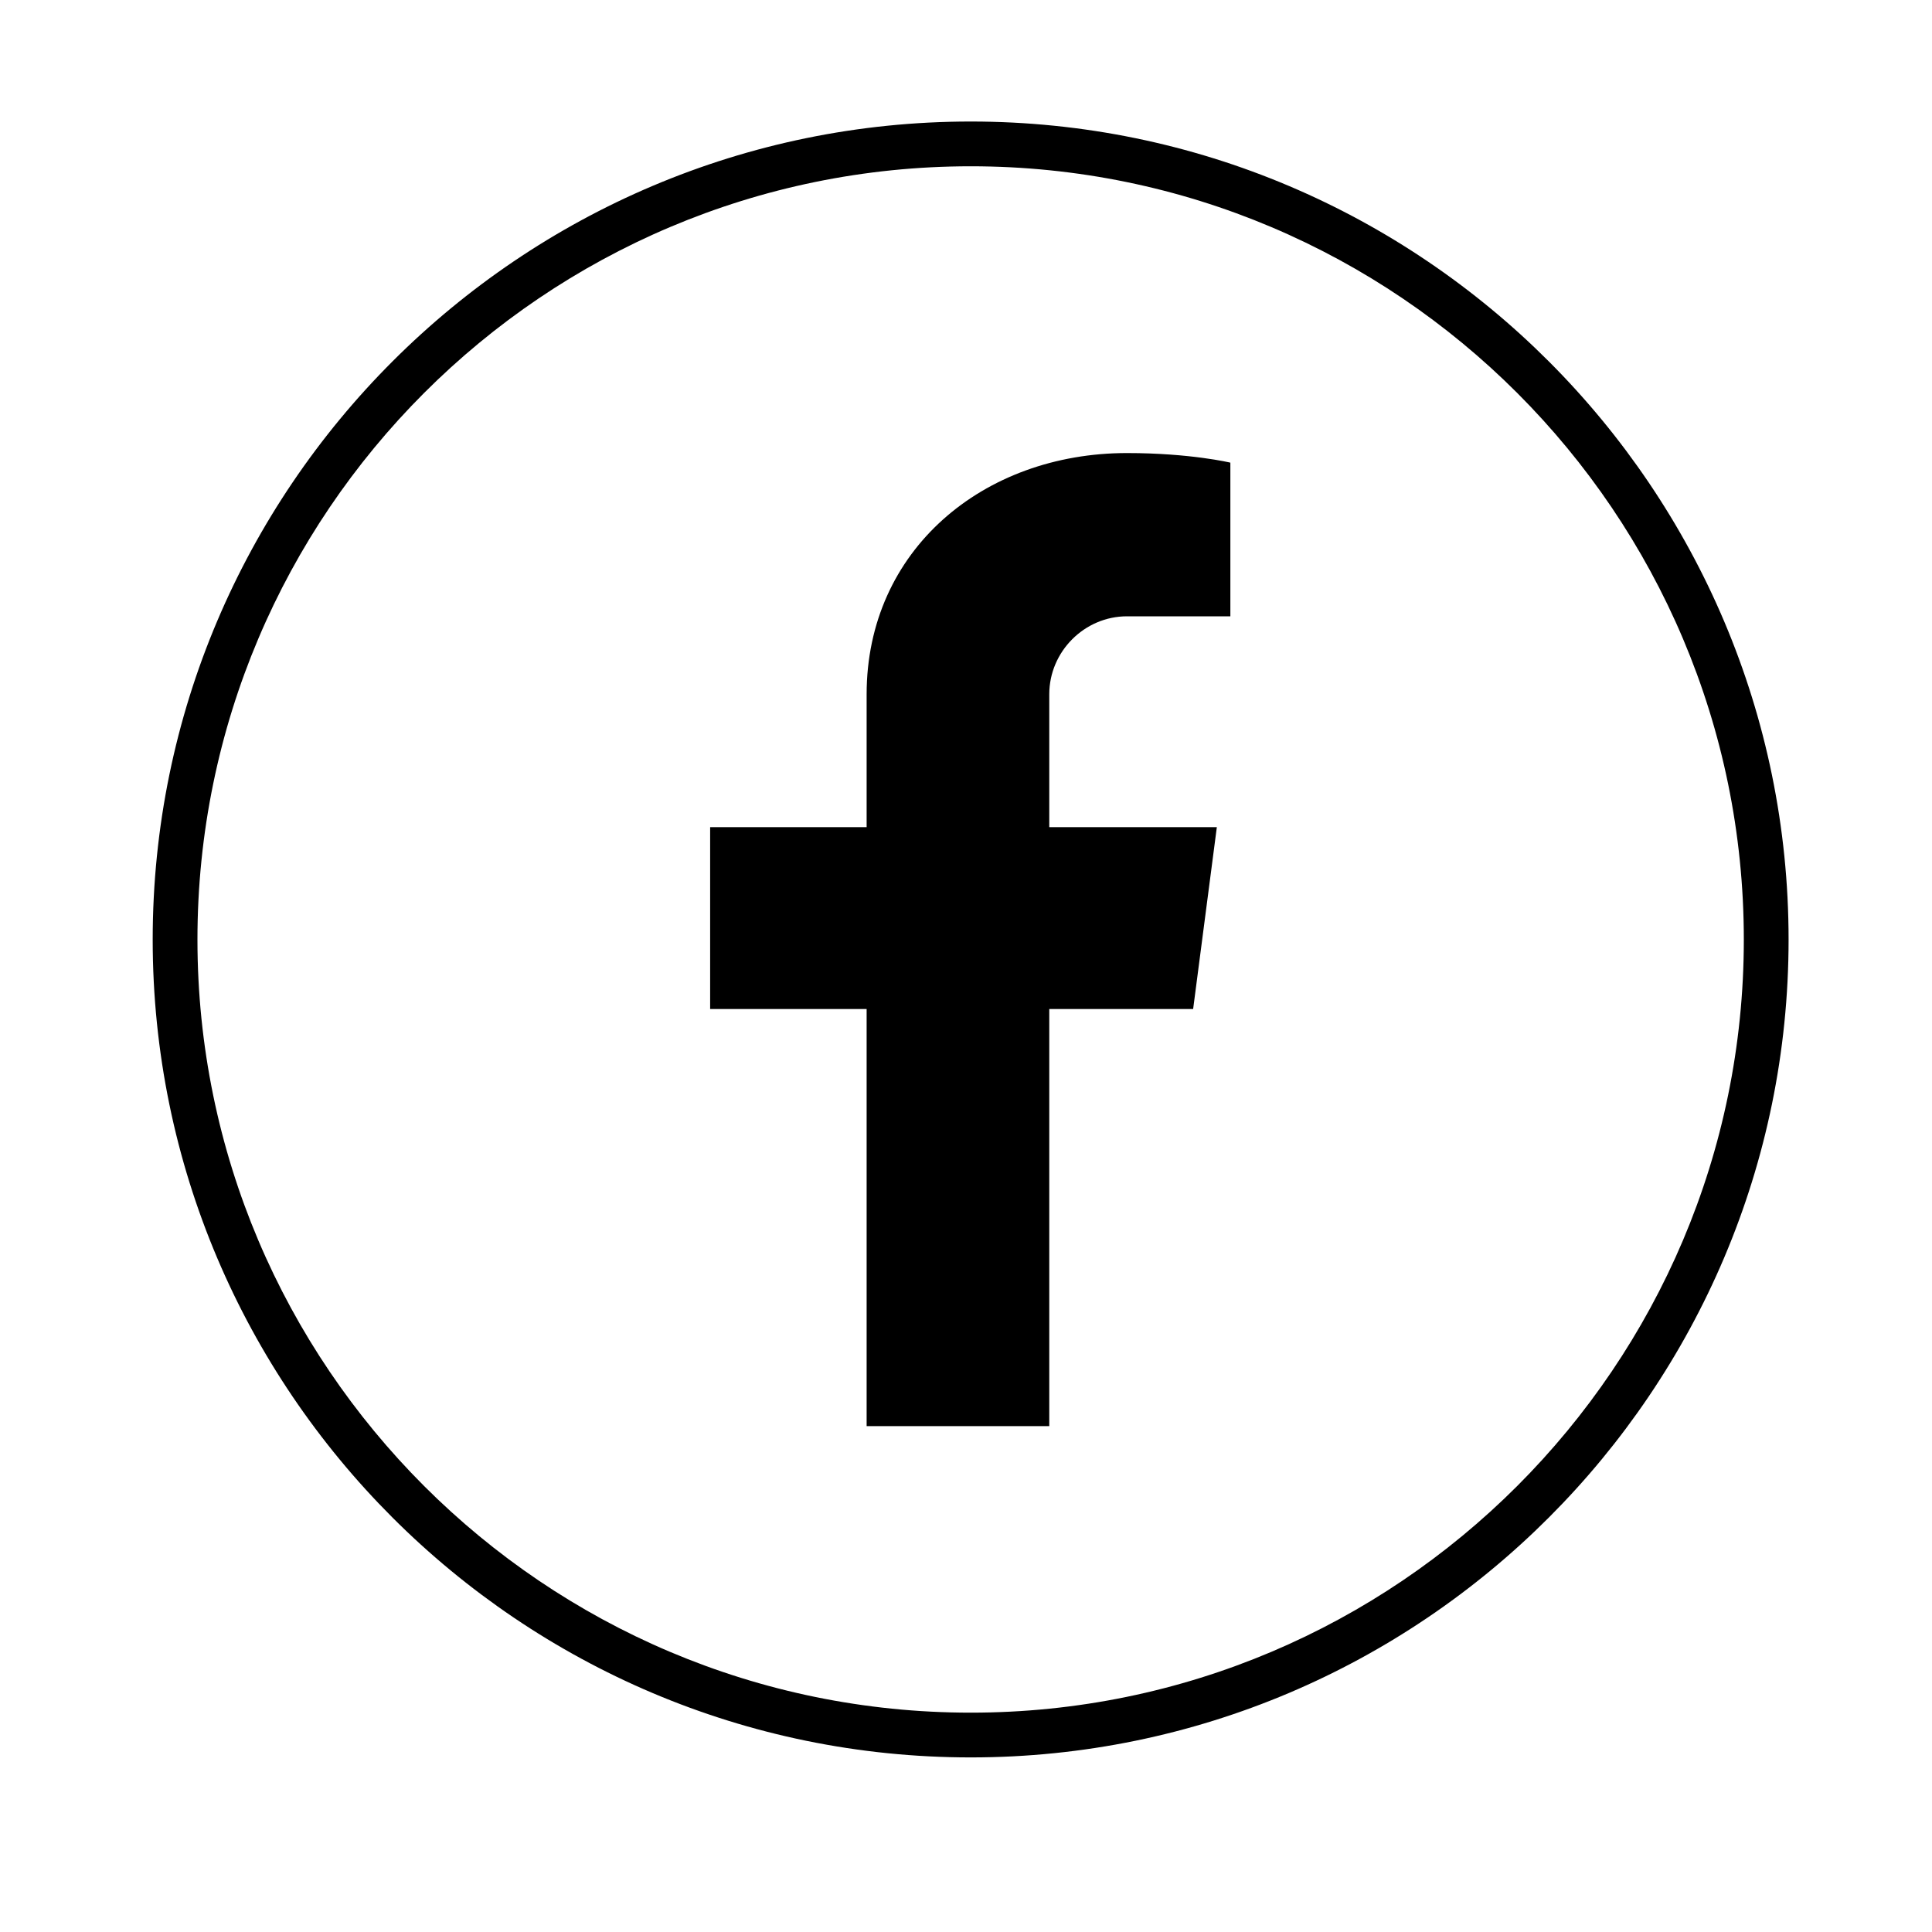<svg xmlns="http://www.w3.org/2000/svg" xmlns:xlink="http://www.w3.org/1999/xlink" width="40" zoomAndPan="magnify" viewBox="0 0 30 30" height="40" preserveAspectRatio="xMidYMid meet" version="1.0"><defs><clipPath id="b5c2079c28"><path d="M 2.371 1.887 L 27.773 1.887 L 27.773 27.289 L 2.371 27.289 Z M 2.371 1.887 " clip-rule="nonzero"/></clipPath></defs><path fill="#000000" d="M 16.293 10.781 L 16.293 12.844 L 18.895 12.844 L 18.527 15.668 L 16.293 15.668 L 16.293 22.145 L 13.457 22.145 L 13.457 15.668 L 11.027 15.668 L 11.027 12.844 L 13.457 12.844 L 13.457 10.781 C 13.457 8.543 15.266 7.035 17.5 7.035 C 18.484 7.035 19.105 7.184 19.105 7.184 L 19.105 9.57 L 17.5 9.57 C 16.84 9.57 16.293 10.117 16.293 10.781 Z M 16.293 10.781 " fill-opacity="1" fill-rule="nonzero"/><g clip-path="url(#b5c2079c28)"><path fill="#000000" d="M 15.074 27.289 C 8.074 27.289 2.371 21.598 2.371 14.59 C 2.371 7.578 8.074 1.887 15.074 1.887 C 22.082 1.887 27.773 7.59 27.773 14.59 C 27.773 21.586 22.082 27.289 15.074 27.289 Z M 15.074 2.582 C 8.449 2.582 3.066 7.965 3.066 14.59 C 3.066 21.211 8.449 26.594 15.074 26.594 C 21.695 26.594 27.078 21.211 27.078 14.59 C 27.078 7.965 21.695 2.582 15.074 2.582 Z M 15.074 2.582 " fill-opacity="1" fill-rule="nonzero"/></g></svg>